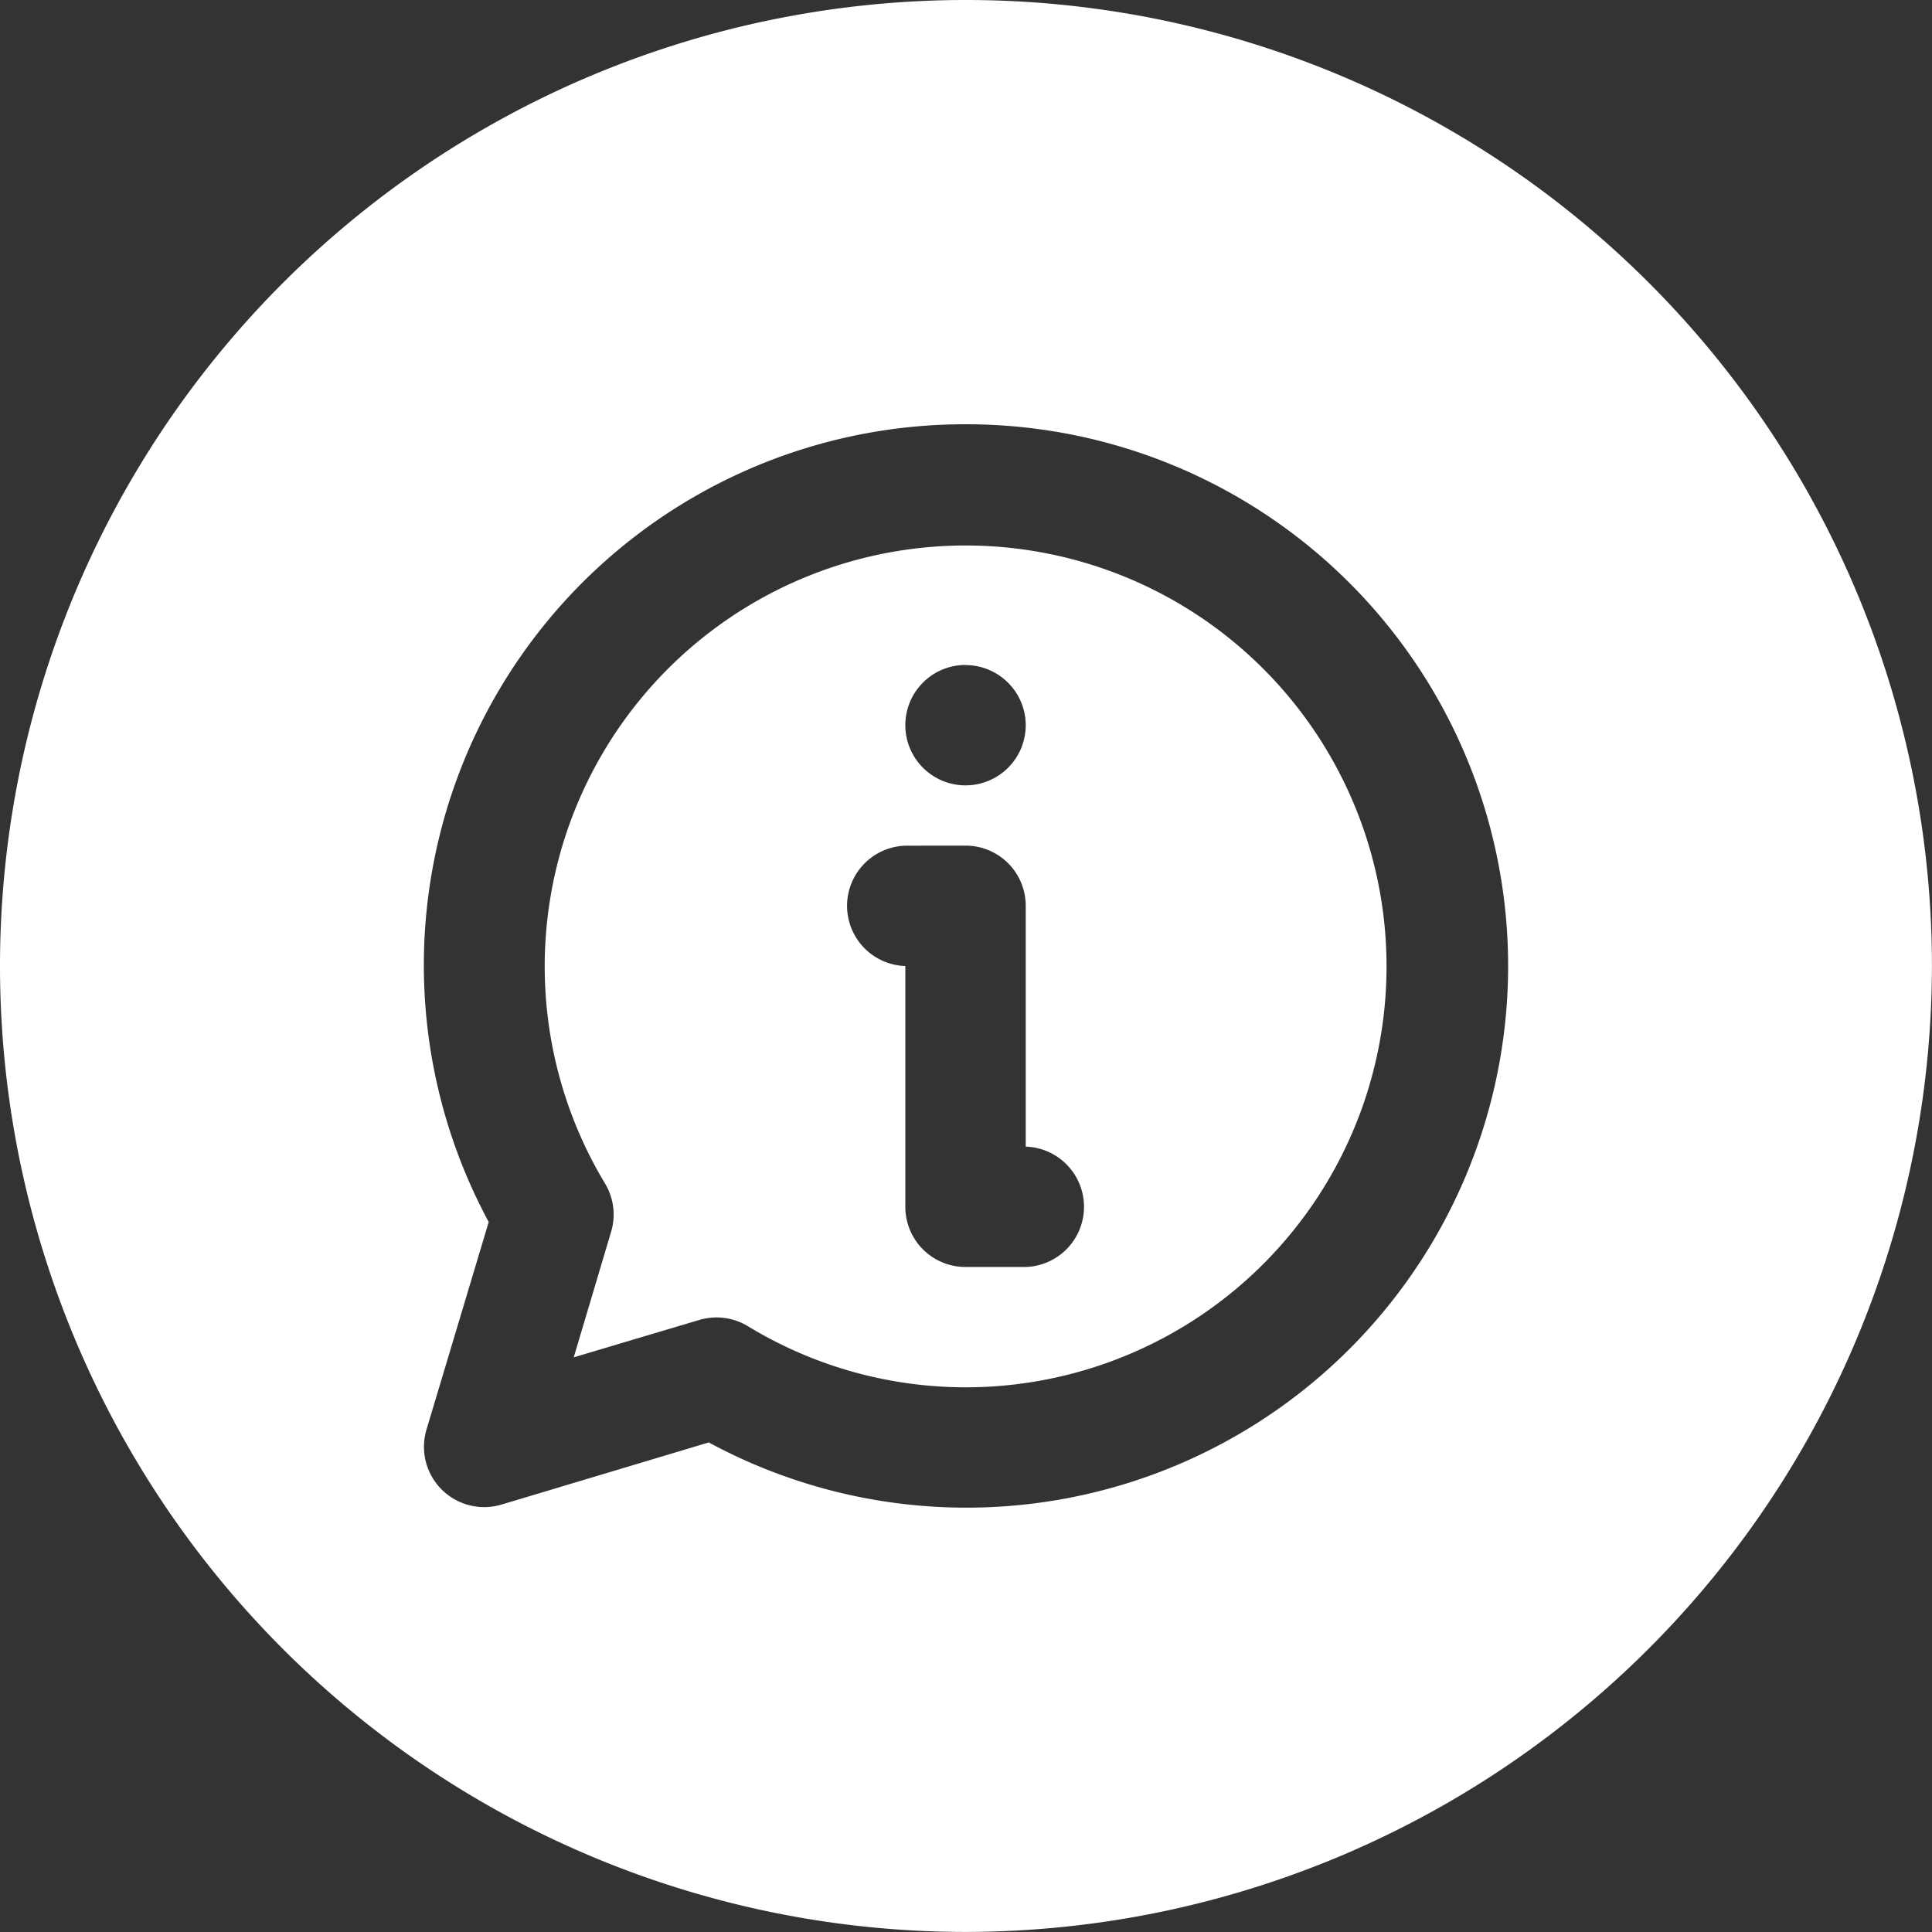 <svg xmlns="http://www.w3.org/2000/svg" width="31.001" height="31.001" viewBox="0 0 31.001 31.001">
  <rect x="0" y="0" width="31.001" height="31.001" fill="#333333" stroke="none"/>
  <path id="_Color" data-name=" ↳Color" d="M15.5,31A15.5,15.5,0,1,1,31,15.5,15.518,15.518,0,0,1,15.5,31ZM11.381,23.15h0A8.692,8.692,0,1,0,15.506,6.808h-.029a8.679,8.679,0,0,0-7.635,12.8l-1,3.336a.967.967,0,0,0,1.2,1.2l3.336-1Zm4.12-.889h-.008A6.727,6.727,0,0,1,12,21.28a.97.97,0,0,0-.779-.1l-2.015.6.6-2.015a.965.965,0,0,0-.1-.778A6.754,6.754,0,1,1,15.5,22.261Zm-.974-8.691a.966.966,0,0,0,0,1.931v3.863a.965.965,0,0,0,.966.966h.966a.966.966,0,0,0,0-1.931V14.535a.965.965,0,0,0-.966-.966Zm.966-2.9a.966.966,0,1,0,.966.966A.967.967,0,0,0,15.493,10.672Z" fill="#fff"/>
</svg>
